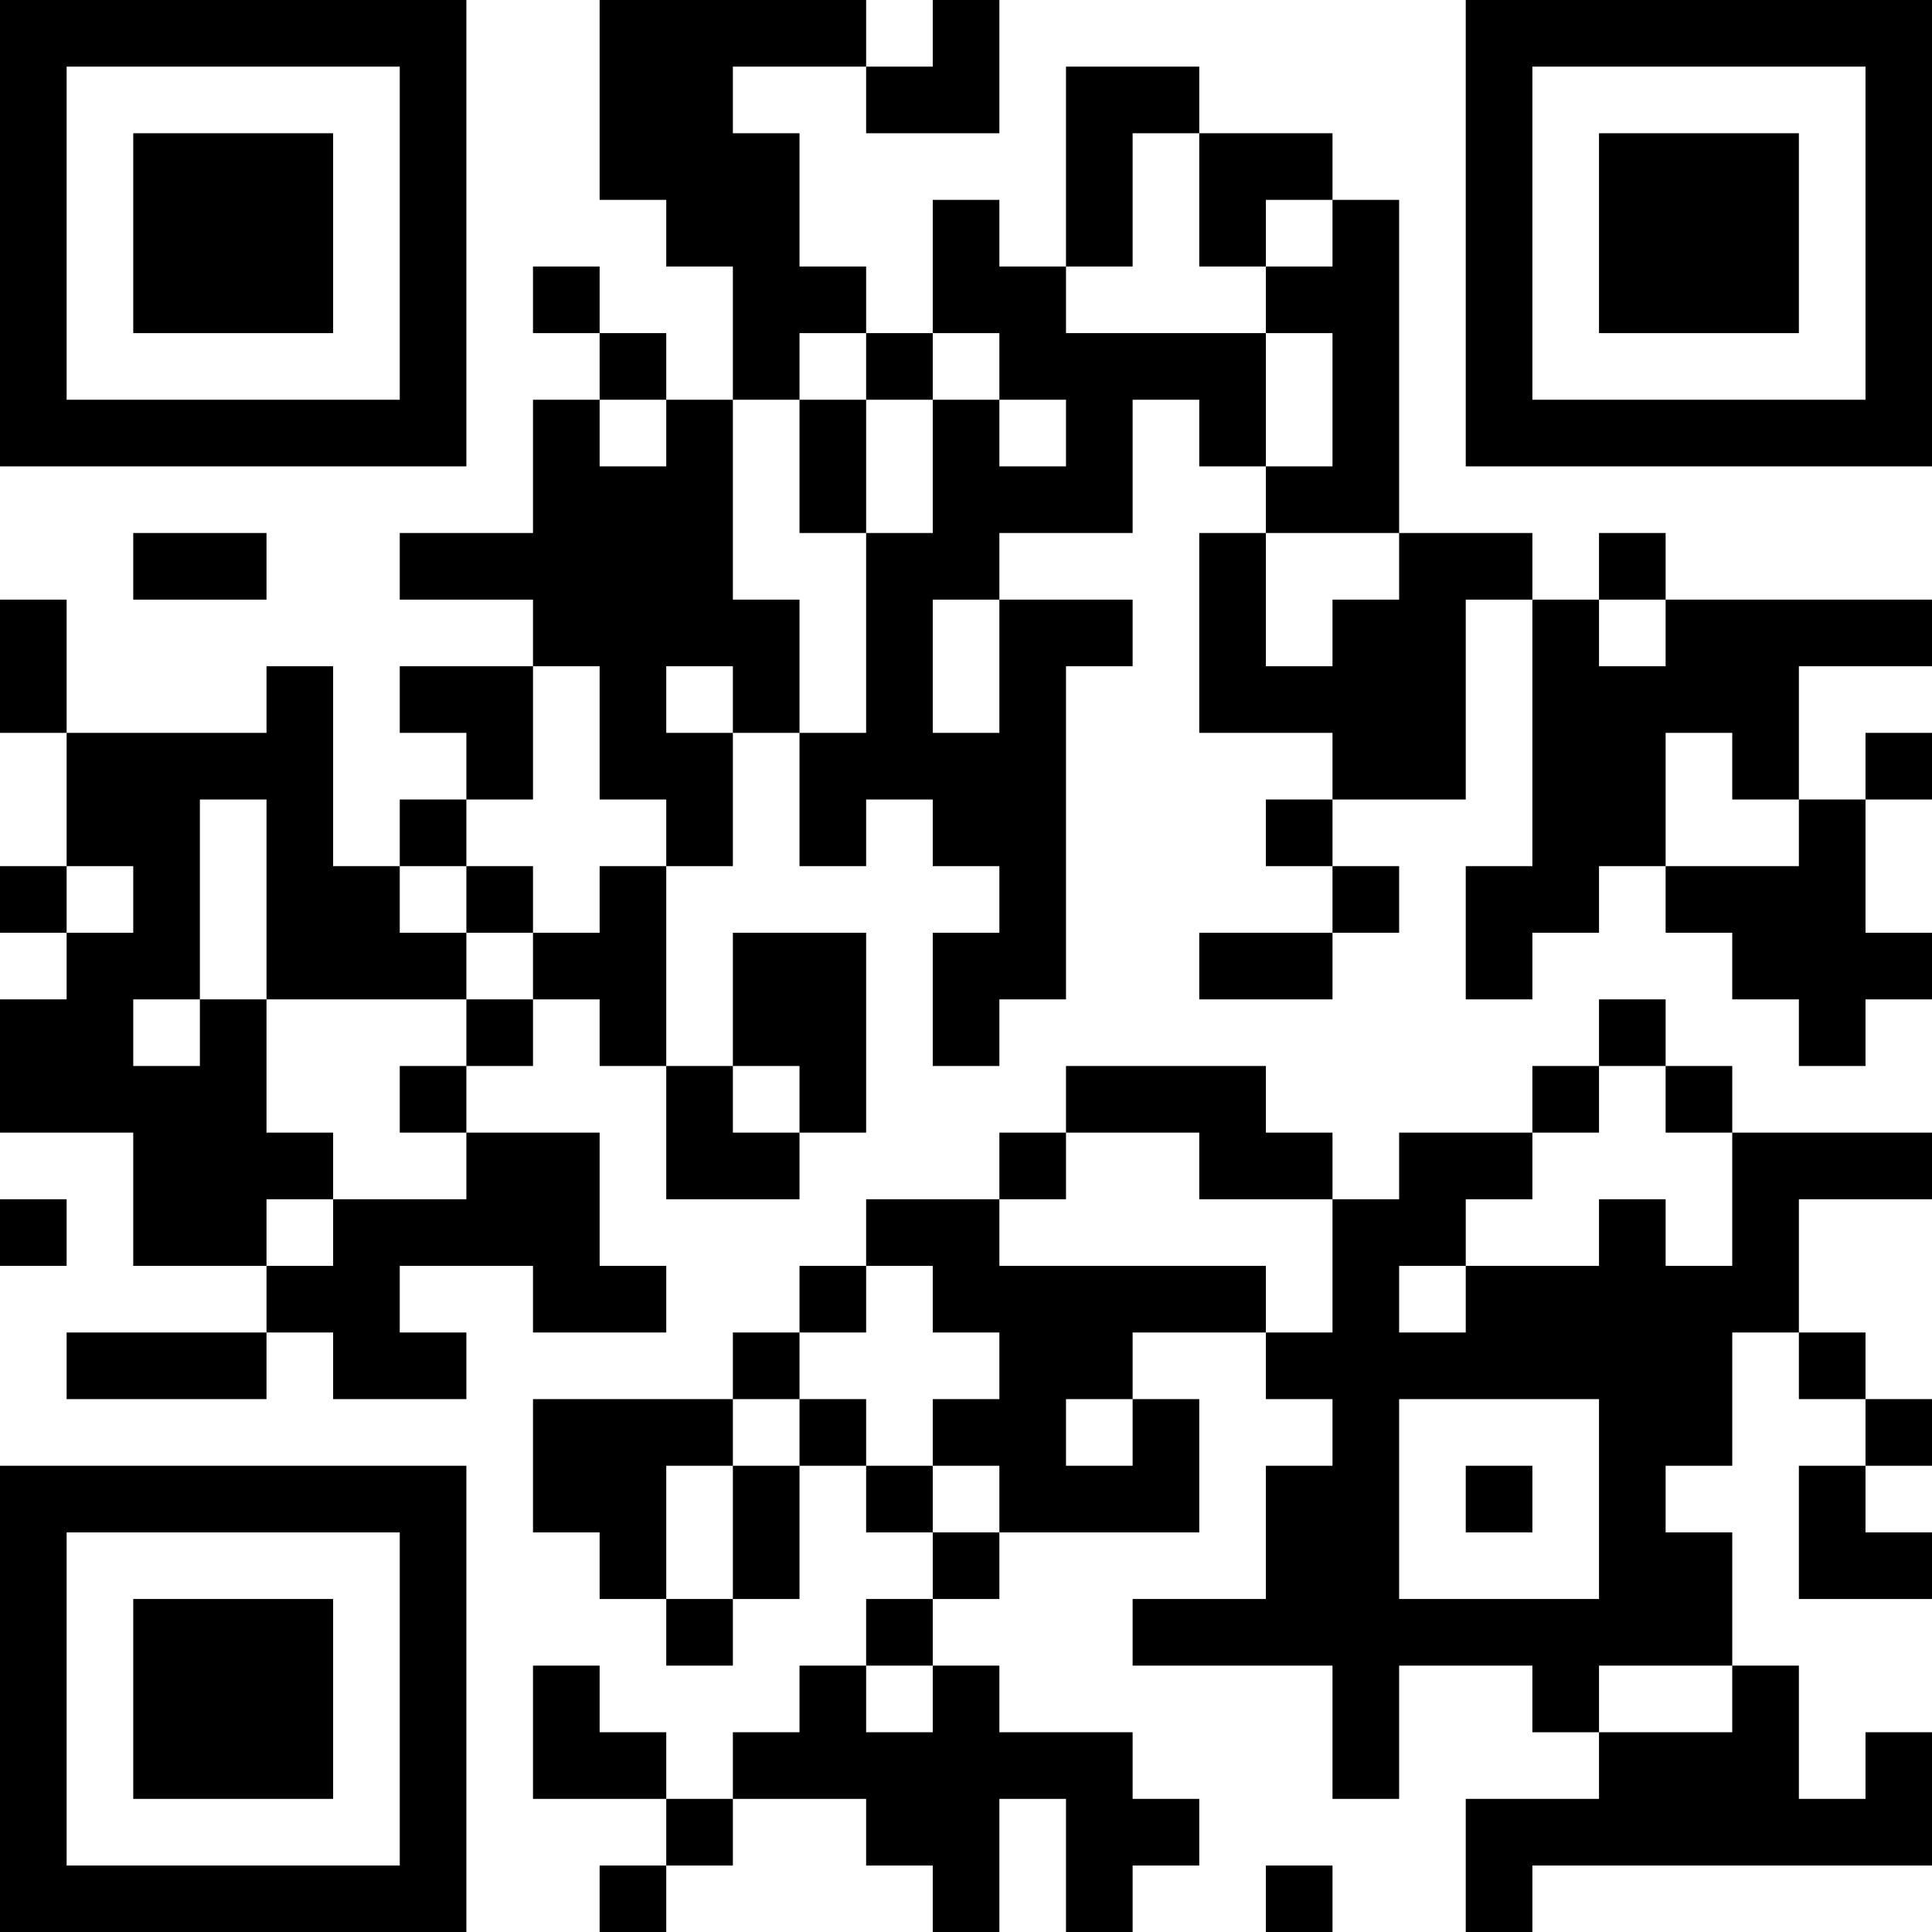 <?xml version="1.0" encoding="UTF-8"?>
<svg xmlns="http://www.w3.org/2000/svg" version="1.1" width="200" height="200" viewBox="0 0 200 200"><rect x="0" y="0" width="200" height="200" fill="#ffffff"/><g transform="scale(6.897)"><g transform="translate(0,0)"><path fill-rule="evenodd" d="M9 0L9 3L10 3L10 4L11 4L11 6L10 6L10 5L9 5L9 4L8 4L8 5L9 5L9 6L8 6L8 8L6 8L6 9L8 9L8 10L6 10L6 11L7 11L7 12L6 12L6 13L5 13L5 10L4 10L4 11L1 11L1 9L0 9L0 11L1 11L1 13L0 13L0 14L1 14L1 15L0 15L0 17L2 17L2 19L4 19L4 20L1 20L1 21L4 21L4 20L5 20L5 21L7 21L7 20L6 20L6 19L8 19L8 20L10 20L10 19L9 19L9 17L7 17L7 16L8 16L8 15L9 15L9 16L10 16L10 18L12 18L12 17L13 17L13 14L11 14L11 16L10 16L10 13L11 13L11 11L12 11L12 13L13 13L13 12L14 12L14 13L15 13L15 14L14 14L14 16L15 16L15 15L16 15L16 10L17 10L17 9L15 9L15 8L17 8L17 6L18 6L18 7L19 7L19 8L18 8L18 11L20 11L20 12L19 12L19 13L20 13L20 14L18 14L18 15L20 15L20 14L21 14L21 13L20 13L20 12L22 12L22 9L23 9L23 13L22 13L22 15L23 15L23 14L24 14L24 13L25 13L25 14L26 14L26 15L27 15L27 16L28 16L28 15L29 15L29 14L28 14L28 12L29 12L29 11L28 11L28 12L27 12L27 10L29 10L29 9L25 9L25 8L24 8L24 9L23 9L23 8L21 8L21 3L20 3L20 2L18 2L18 1L16 1L16 4L15 4L15 3L14 3L14 5L13 5L13 4L12 4L12 2L11 2L11 1L13 1L13 2L15 2L15 0L14 0L14 1L13 1L13 0ZM17 2L17 4L16 4L16 5L19 5L19 7L20 7L20 5L19 5L19 4L20 4L20 3L19 3L19 4L18 4L18 2ZM12 5L12 6L11 6L11 9L12 9L12 11L13 11L13 8L14 8L14 6L15 6L15 7L16 7L16 6L15 6L15 5L14 5L14 6L13 6L13 5ZM9 6L9 7L10 7L10 6ZM12 6L12 8L13 8L13 6ZM2 8L2 9L4 9L4 8ZM19 8L19 10L20 10L20 9L21 9L21 8ZM14 9L14 11L15 11L15 9ZM24 9L24 10L25 10L25 9ZM8 10L8 12L7 12L7 13L6 13L6 14L7 14L7 15L4 15L4 12L3 12L3 15L2 15L2 16L3 16L3 15L4 15L4 17L5 17L5 18L4 18L4 19L5 19L5 18L7 18L7 17L6 17L6 16L7 16L7 15L8 15L8 14L9 14L9 13L10 13L10 12L9 12L9 10ZM10 10L10 11L11 11L11 10ZM25 11L25 13L27 13L27 12L26 12L26 11ZM1 13L1 14L2 14L2 13ZM7 13L7 14L8 14L8 13ZM24 15L24 16L23 16L23 17L21 17L21 18L20 18L20 17L19 17L19 16L16 16L16 17L15 17L15 18L13 18L13 19L12 19L12 20L11 20L11 21L8 21L8 23L9 23L9 24L10 24L10 25L11 25L11 24L12 24L12 22L13 22L13 23L14 23L14 24L13 24L13 25L12 25L12 26L11 26L11 27L10 27L10 26L9 26L9 25L8 25L8 27L10 27L10 28L9 28L9 29L10 29L10 28L11 28L11 27L13 27L13 28L14 28L14 29L15 29L15 27L16 27L16 29L17 29L17 28L18 28L18 27L17 27L17 26L15 26L15 25L14 25L14 24L15 24L15 23L18 23L18 21L17 21L17 20L19 20L19 21L20 21L20 22L19 22L19 24L17 24L17 25L20 25L20 27L21 27L21 25L23 25L23 26L24 26L24 27L22 27L22 29L23 29L23 28L29 28L29 26L28 26L28 27L27 27L27 25L26 25L26 23L25 23L25 22L26 22L26 20L27 20L27 21L28 21L28 22L27 22L27 24L29 24L29 23L28 23L28 22L29 22L29 21L28 21L28 20L27 20L27 18L29 18L29 17L26 17L26 16L25 16L25 15ZM11 16L11 17L12 17L12 16ZM24 16L24 17L23 17L23 18L22 18L22 19L21 19L21 20L22 20L22 19L24 19L24 18L25 18L25 19L26 19L26 17L25 17L25 16ZM16 17L16 18L15 18L15 19L19 19L19 20L20 20L20 18L18 18L18 17ZM0 18L0 19L1 19L1 18ZM13 19L13 20L12 20L12 21L11 21L11 22L10 22L10 24L11 24L11 22L12 22L12 21L13 21L13 22L14 22L14 23L15 23L15 22L14 22L14 21L15 21L15 20L14 20L14 19ZM16 21L16 22L17 22L17 21ZM21 21L21 24L24 24L24 21ZM22 22L22 23L23 23L23 22ZM13 25L13 26L14 26L14 25ZM24 25L24 26L26 26L26 25ZM19 28L19 29L20 29L20 28ZM0 0L0 7L7 7L7 0ZM1 1L1 6L6 6L6 1ZM2 2L2 5L5 5L5 2ZM22 0L22 7L29 7L29 0ZM23 1L23 6L28 6L28 1ZM24 2L24 5L27 5L27 2ZM0 22L0 29L7 29L7 22ZM1 23L1 28L6 28L6 23ZM2 24L2 27L5 27L5 24Z" fill="#000000"/></g></g></svg>
